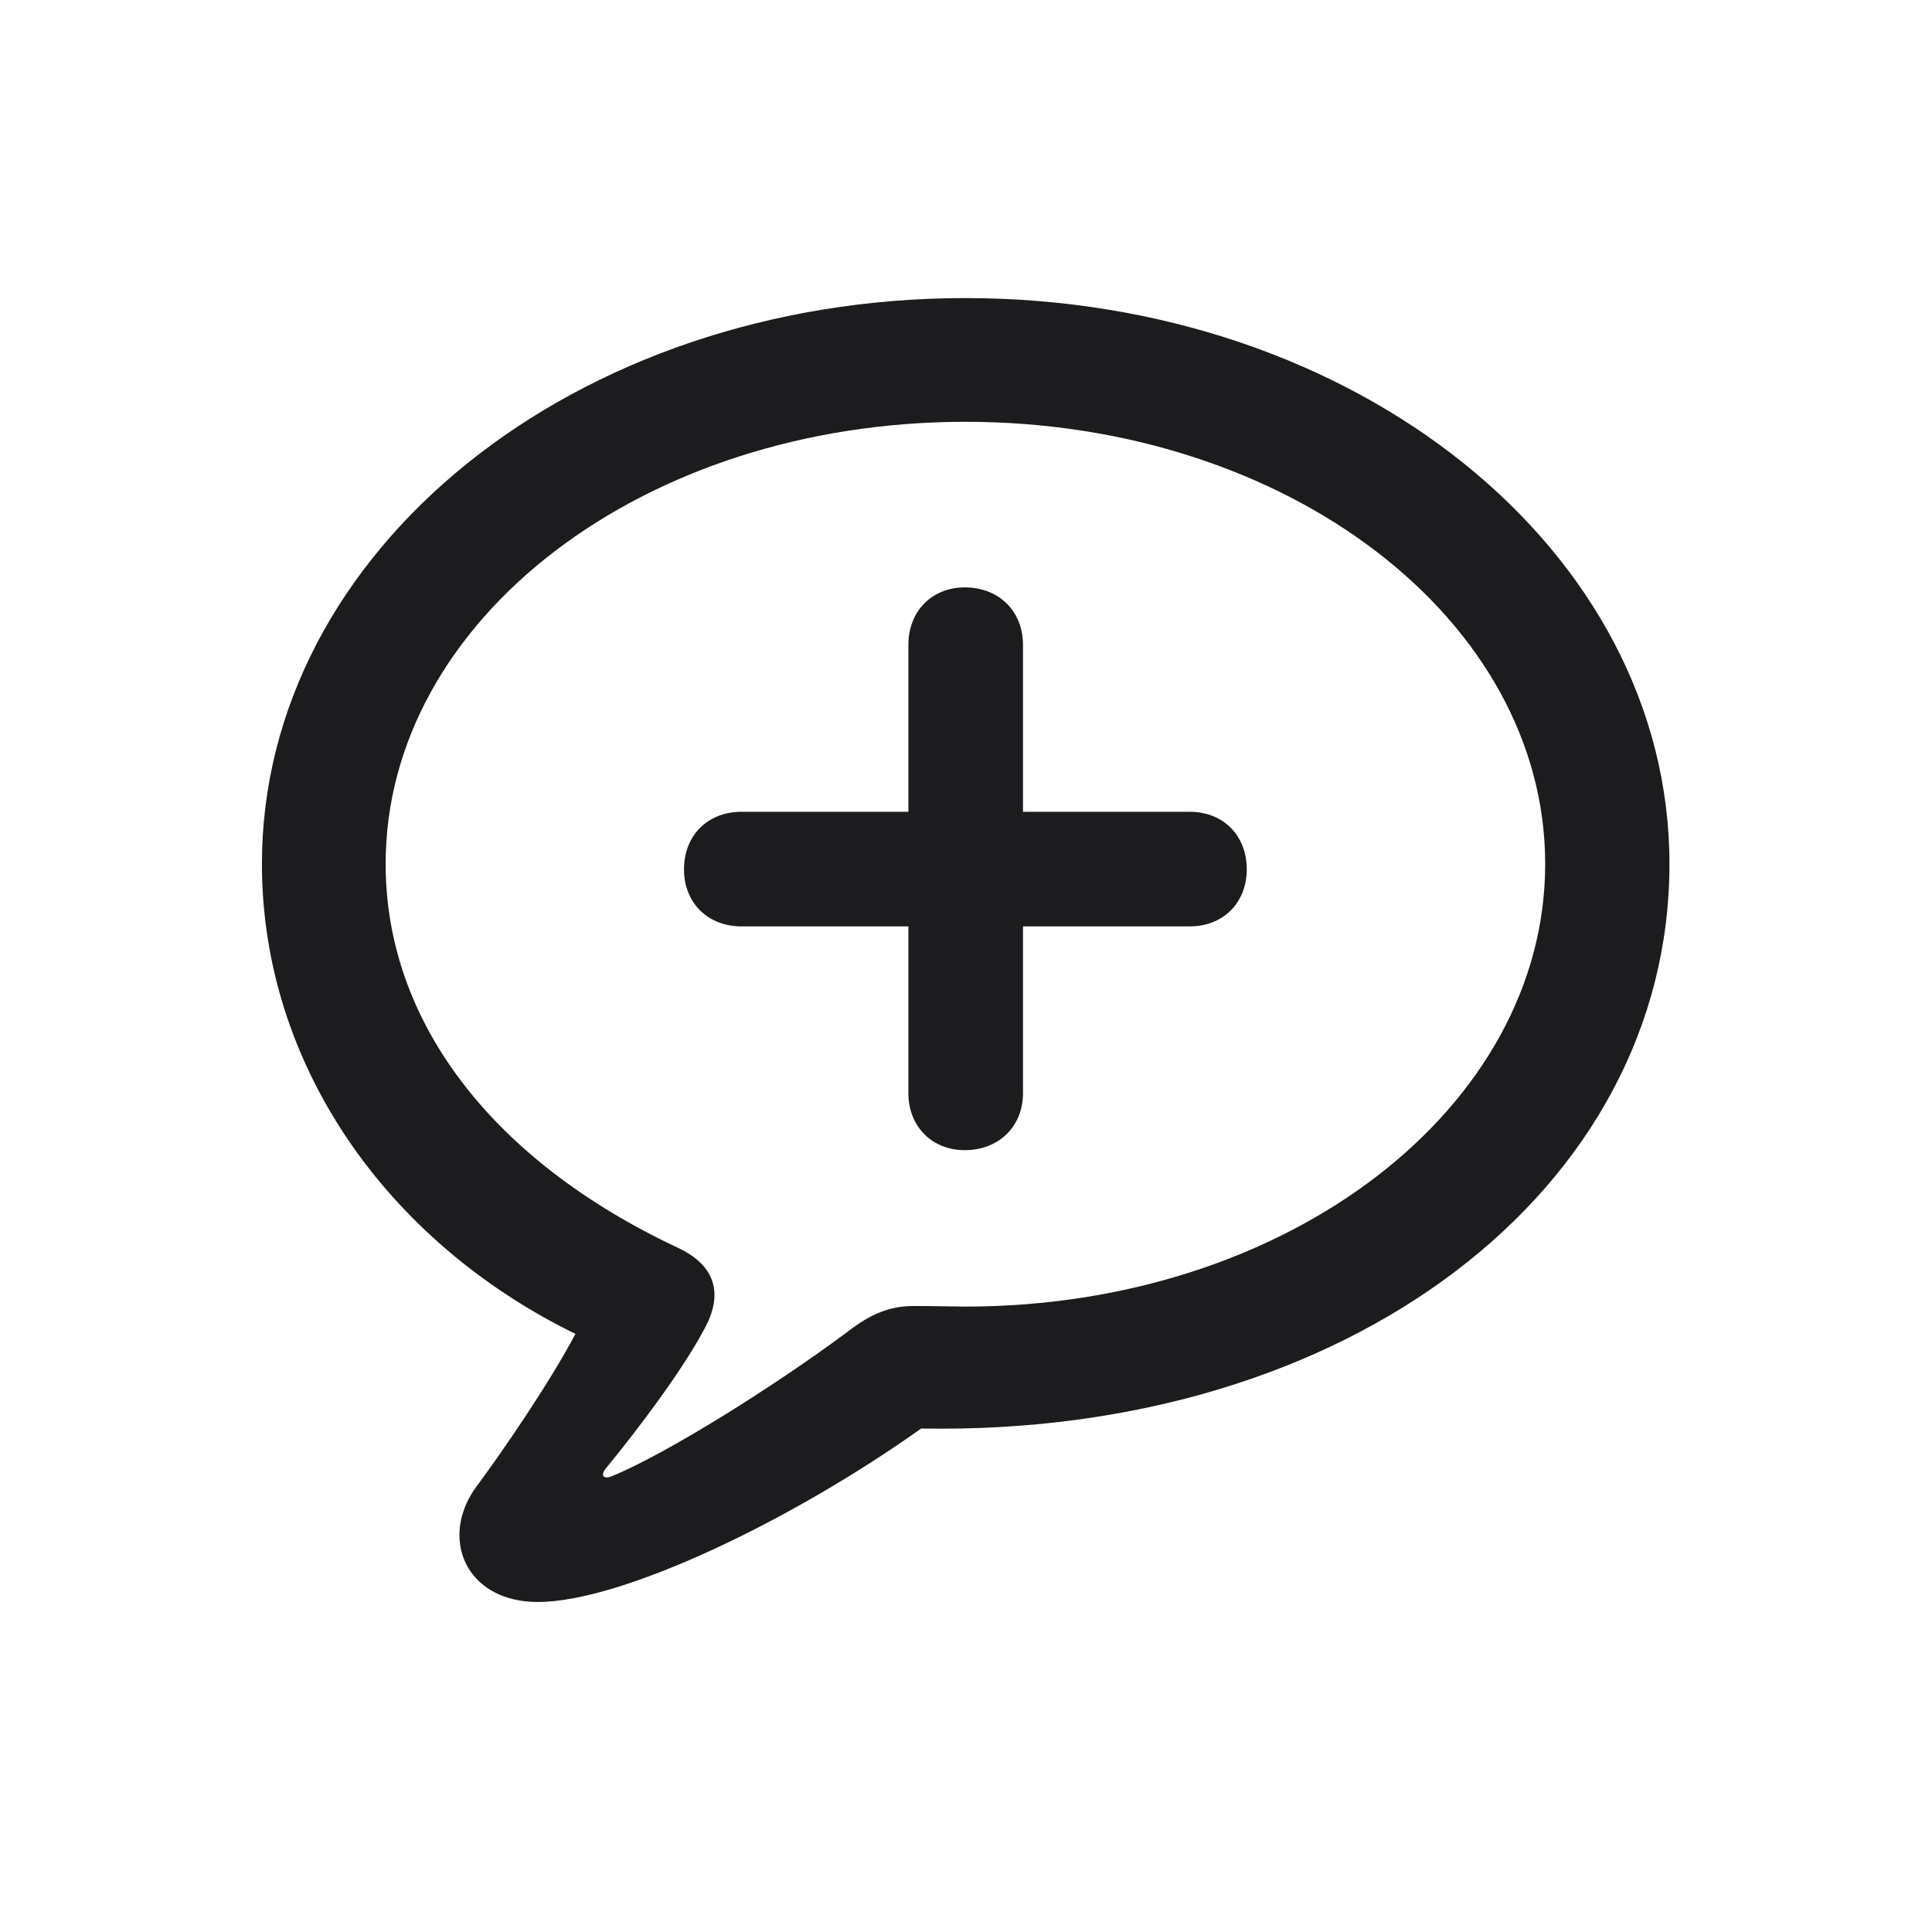 <svg width="28" height="28" viewBox="0 0 28 28" fill="none" xmlns="http://www.w3.org/2000/svg">
<path d="M7.795 23.217C9.017 23.217 11.486 22.03 13.35 20.703C19.555 20.817 24.195 17.231 24.195 12.521C24.195 7.977 19.651 4.32 13.991 4.32C8.331 4.32 3.796 7.977 3.796 12.521C3.796 15.412 5.589 17.987 8.34 19.332C7.962 20.044 7.294 21.02 6.916 21.529C6.354 22.276 6.74 23.217 7.795 23.217ZM8.858 21.398C8.744 21.441 8.7 21.38 8.779 21.283C9.228 20.738 9.887 19.868 10.212 19.253C10.476 18.77 10.388 18.348 9.825 18.084C7.145 16.827 5.589 14.815 5.589 12.521C5.589 8.987 9.315 6.113 13.991 6.113C18.667 6.113 22.394 8.987 22.394 12.521C22.394 16.054 18.667 18.936 13.991 18.936C13.833 18.936 13.587 18.928 13.288 18.928C12.91 18.919 12.629 19.033 12.277 19.306C11.214 20.097 9.641 21.081 8.858 21.398ZM10.748 13.426H13.165V15.843C13.165 16.326 13.508 16.669 13.982 16.669C14.475 16.669 14.826 16.326 14.826 15.843V13.426H17.243C17.727 13.426 18.069 13.083 18.069 12.6C18.069 12.107 17.727 11.765 17.243 11.765H14.826V9.348C14.826 8.855 14.475 8.513 13.982 8.513C13.508 8.513 13.165 8.855 13.165 9.348V11.765H10.748C10.256 11.765 9.913 12.107 9.913 12.6C9.913 13.083 10.256 13.426 10.748 13.426Z" fill="#1C1C1E"/>
</svg>
